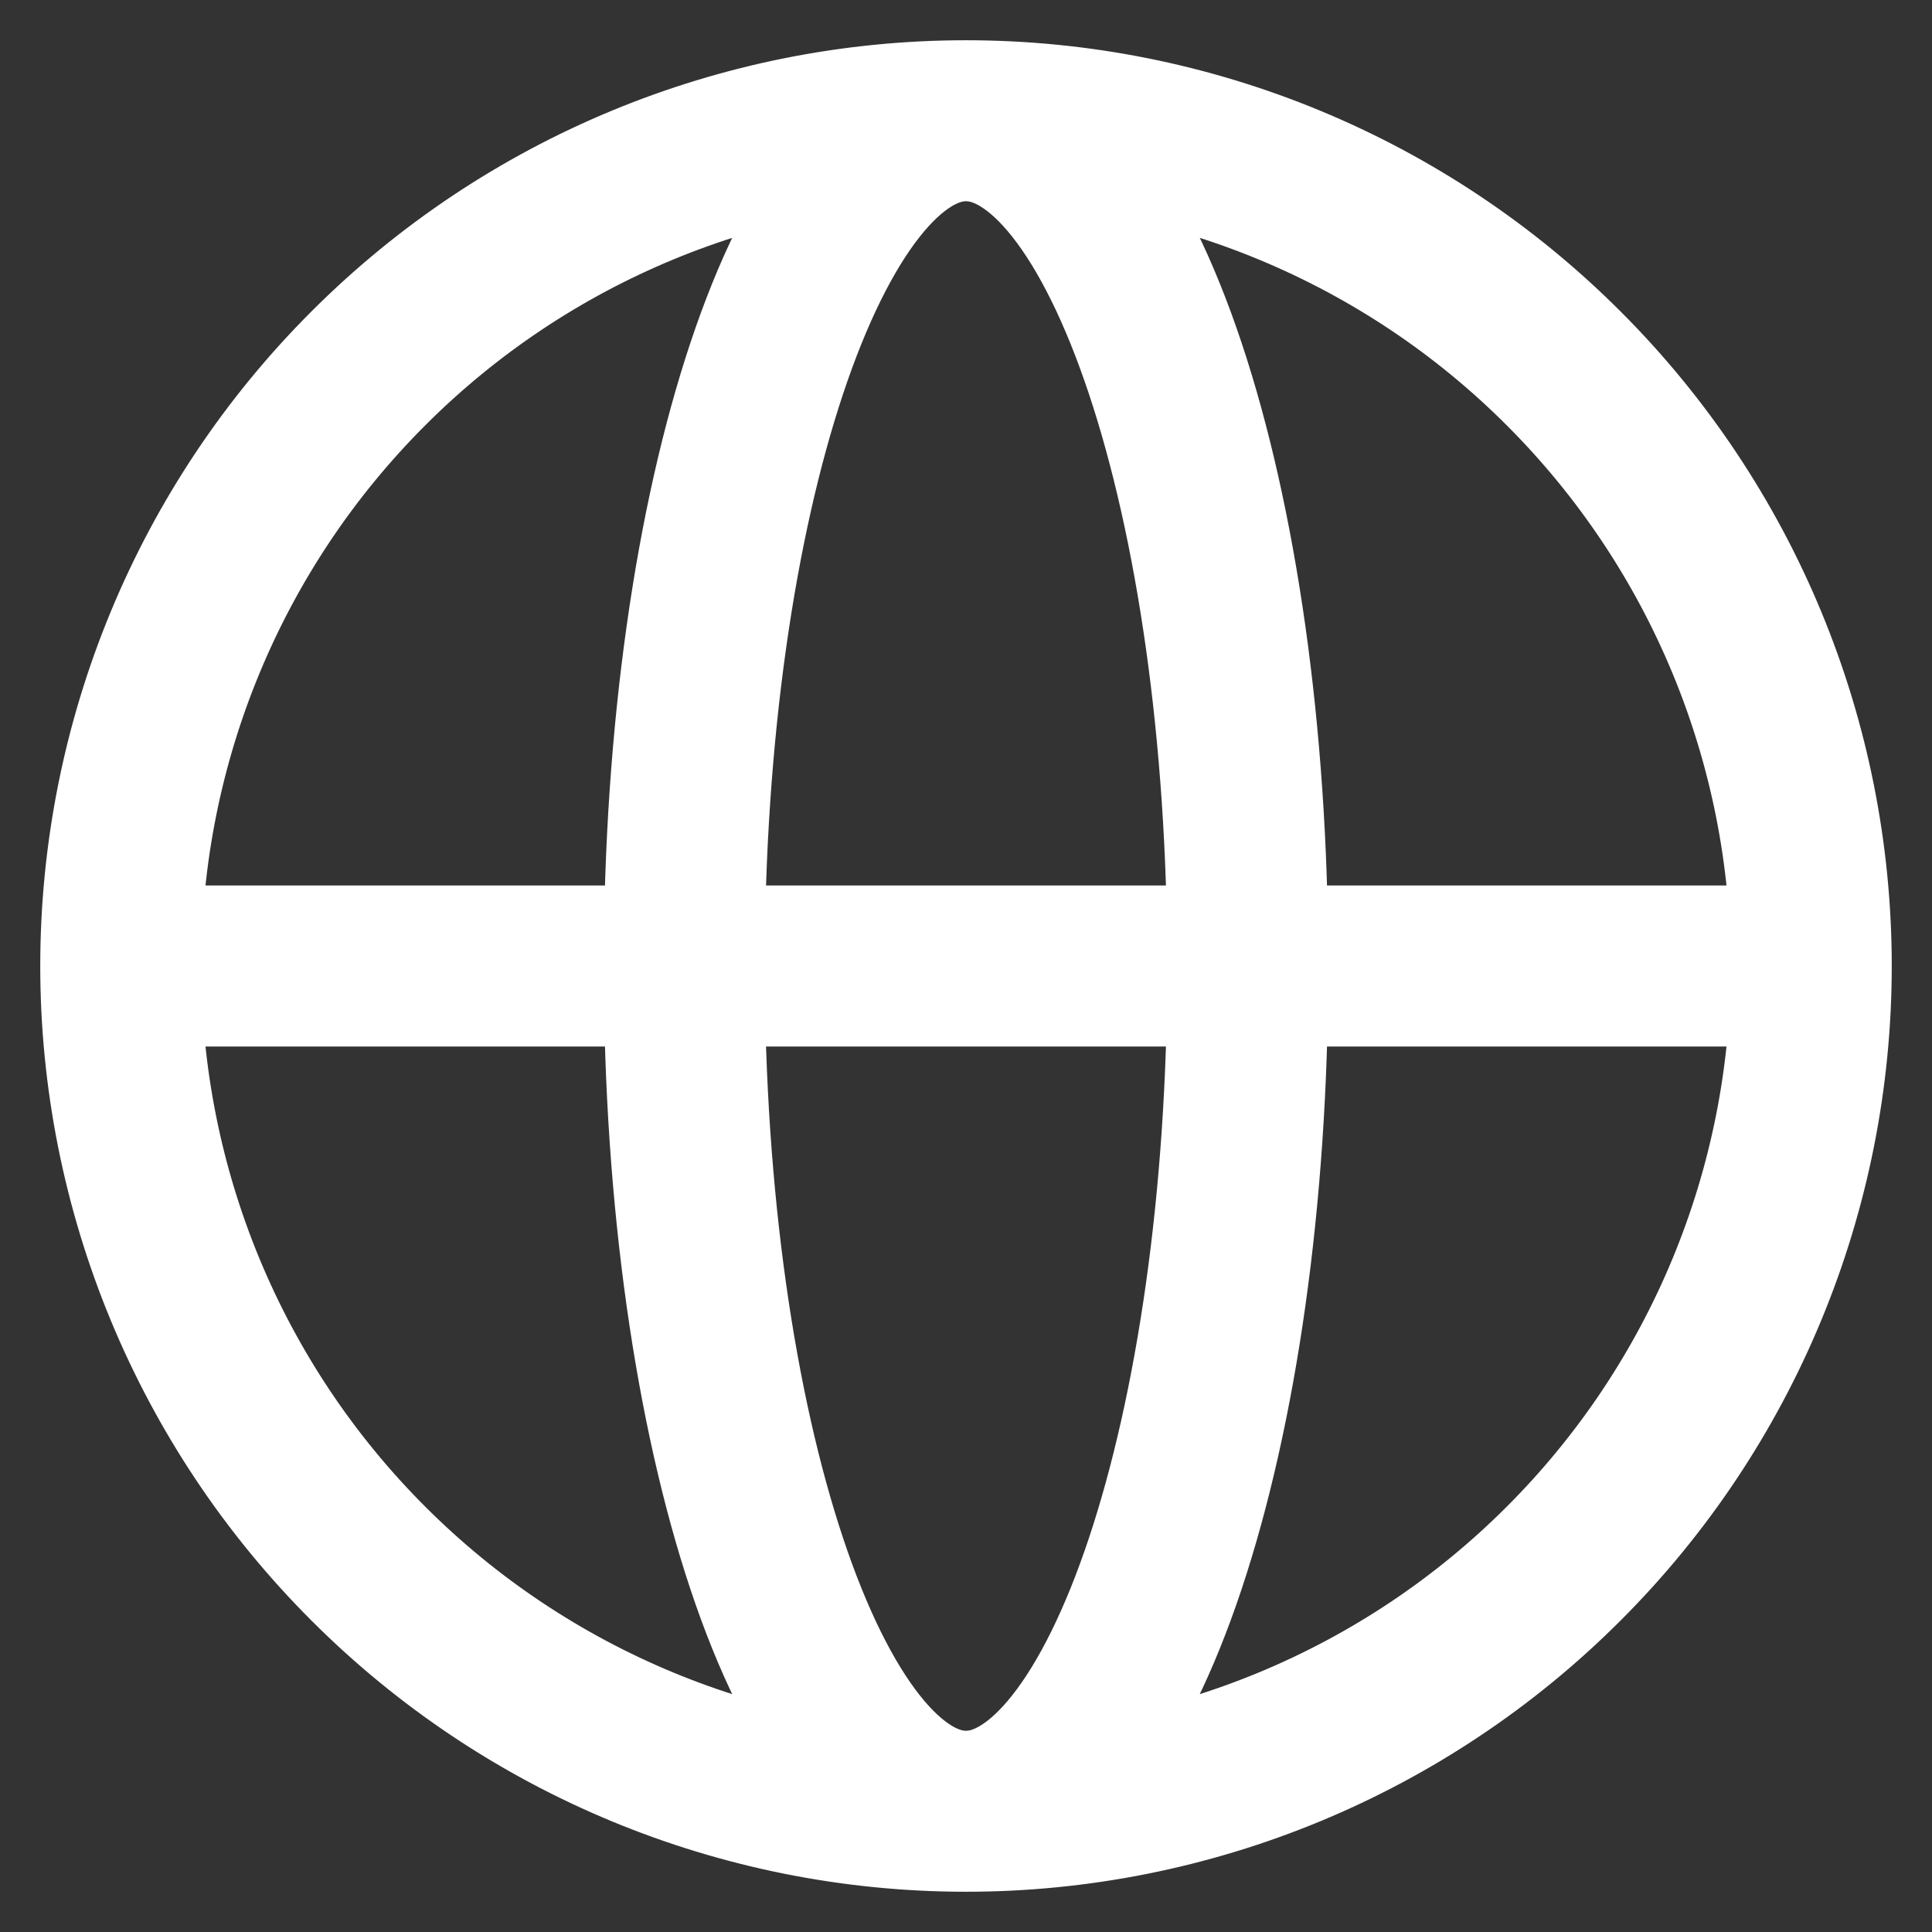 <svg width="12" height="12" viewBox="0 0 12 12" fill="none" xmlns="http://www.w3.org/2000/svg">
<rect x="0" y="0" width="12" height="12" fill="#333333" stroke="none"/>
<path d="M11.25 6C11.25 7.392 10.697 8.728 9.712 9.712C8.728 10.697 7.392 11.25 6 11.25M11.25 6C11.25 4.608 10.697 3.272 9.712 2.288C8.728 1.303 7.392 0.75 6 0.75M11.25 6H0.75M6 11.25C4.608 11.25 3.272 10.697 2.288 9.712C1.303 8.728 0.75 7.392 0.75 6M6 11.25C6.967 11.25 7.75 8.899 7.75 6C7.75 3.101 6.967 0.75 6 0.75M6 11.25C5.033 11.25 4.25 8.899 4.25 6C4.25 3.101 5.033 0.75 6 0.75M0.75 6C0.75 4.608 1.303 3.272 2.288 2.288C3.272 1.303 4.608 0.75 6 0.75" stroke="white" stroke-linecap="round" stroke-linejoin="round"/>
</svg>

